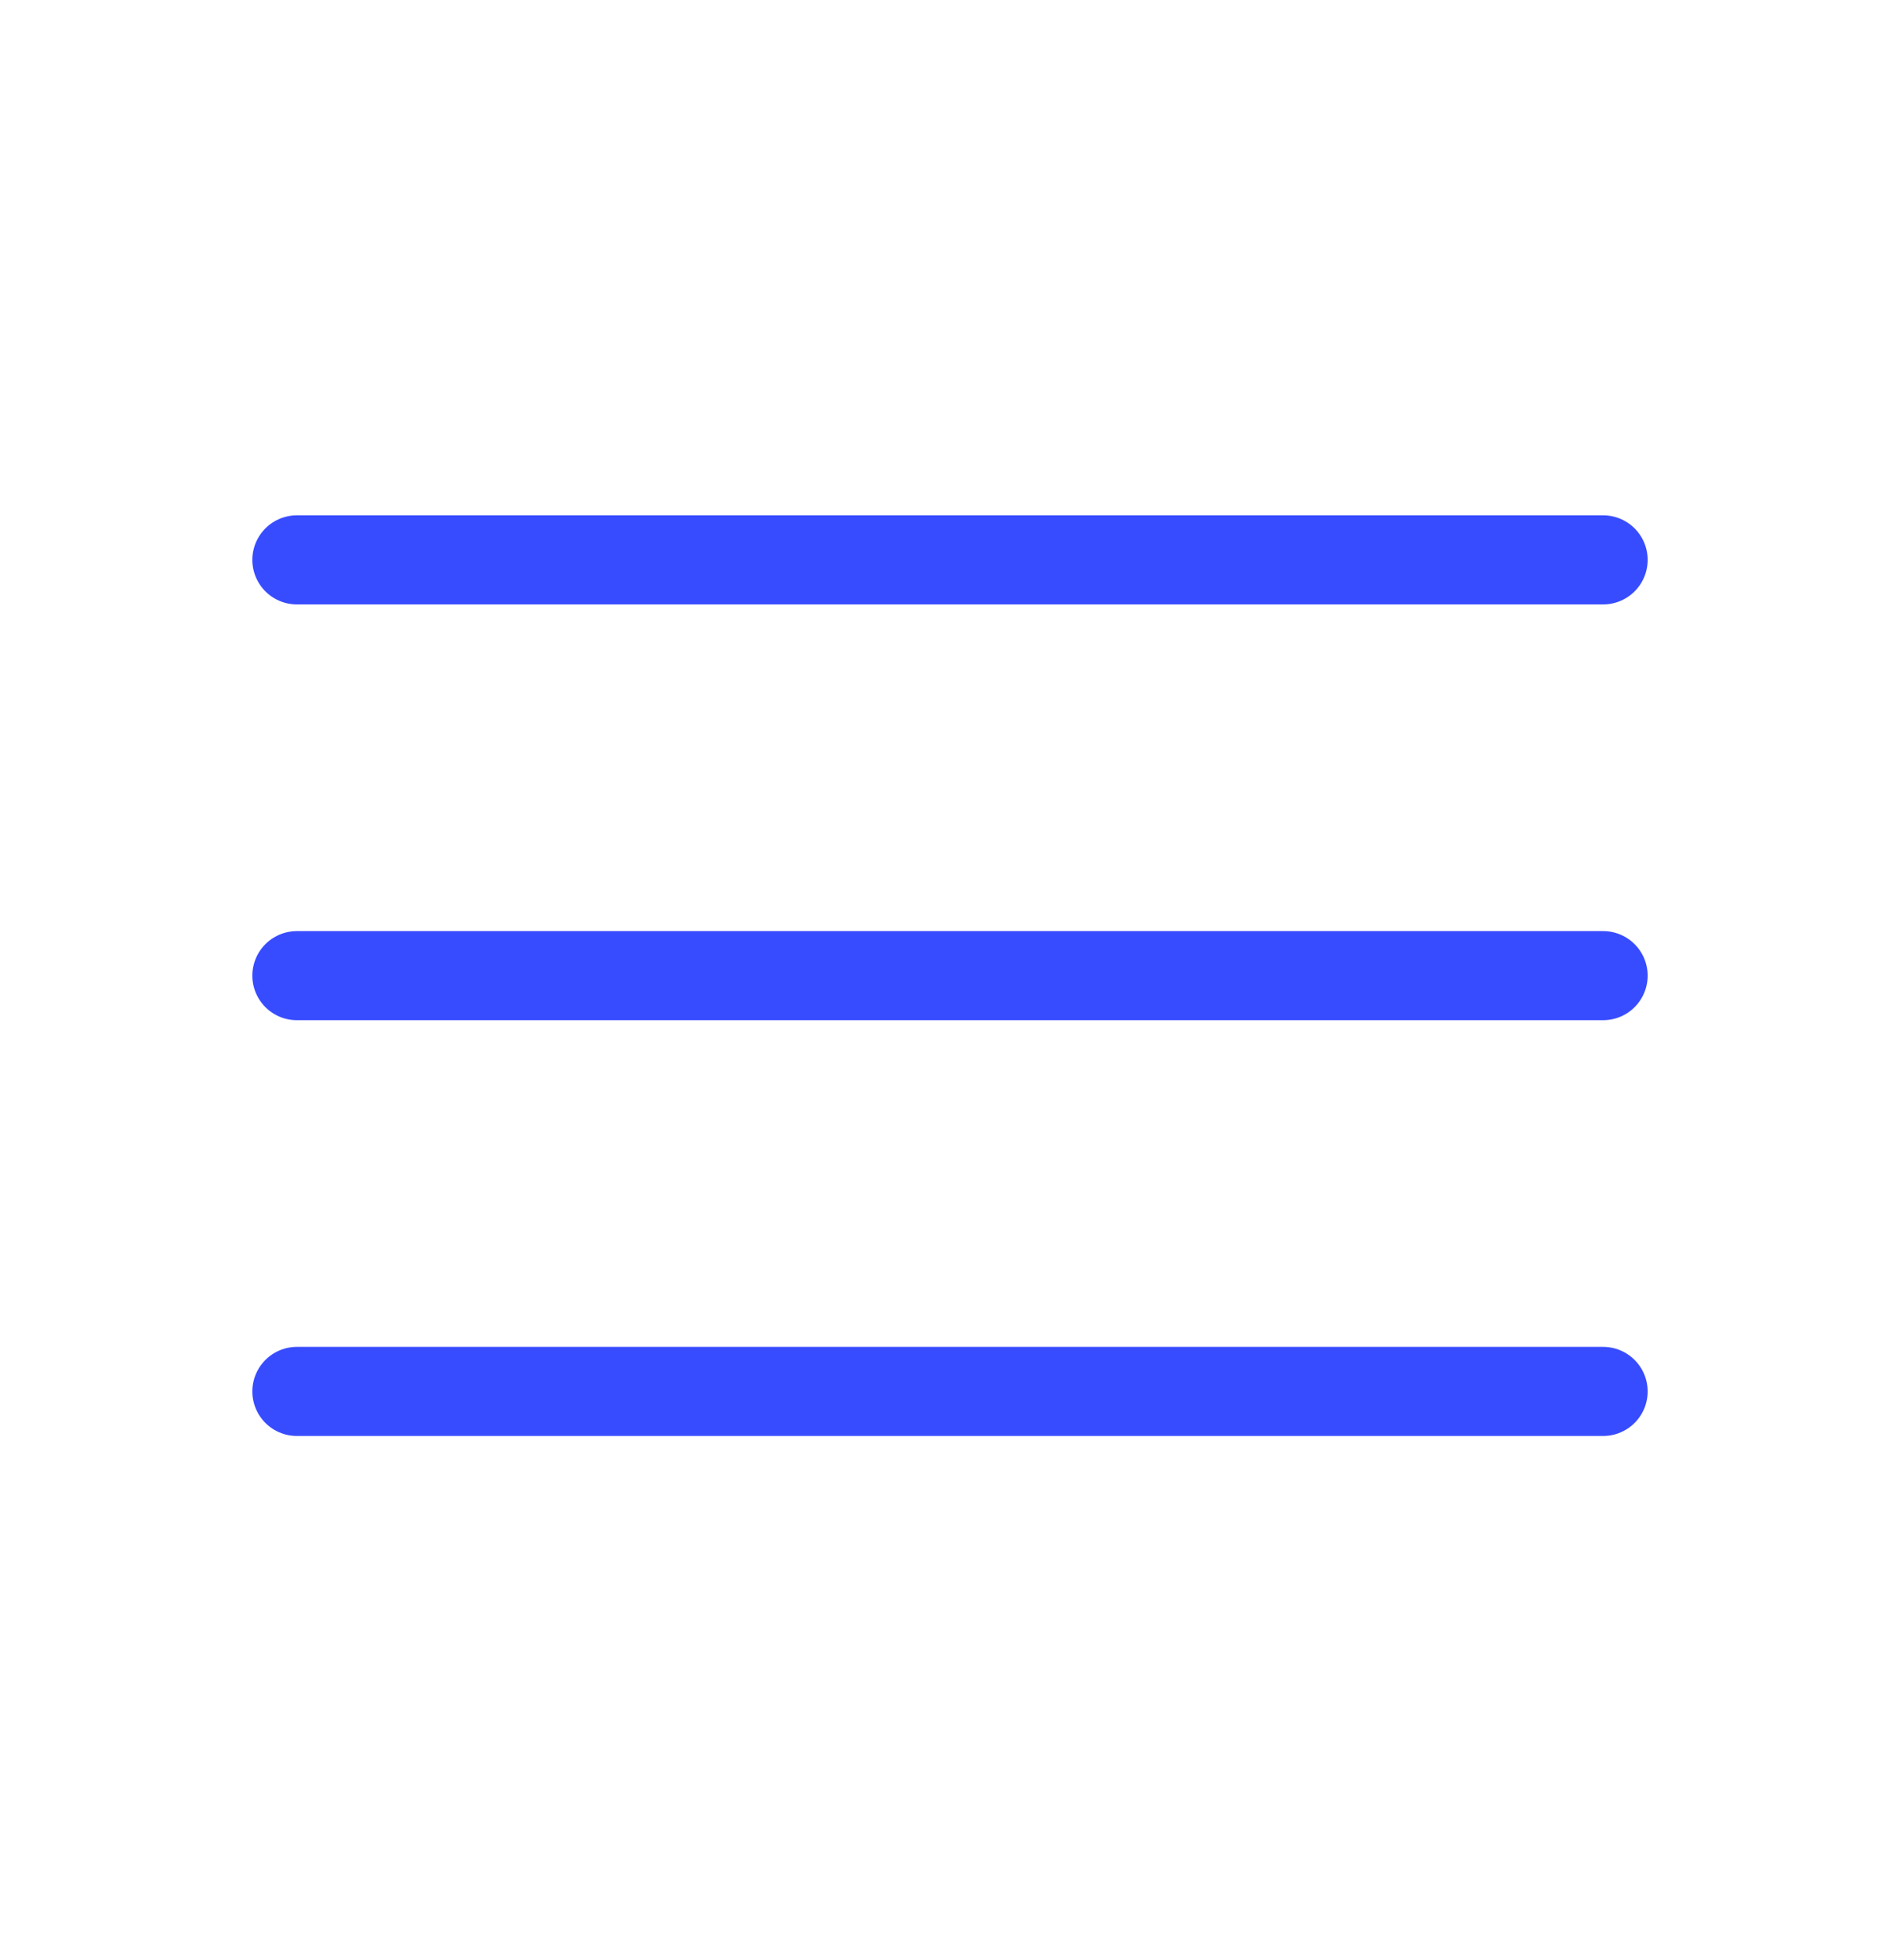<svg width="32" height="33" viewBox="0 0 32 33" fill="none" xmlns="http://www.w3.org/2000/svg">
<path d="M5 9.426H27M5 16.426H27M5 23.426H27" stroke="#384CFF" stroke-width="1.5" stroke-linecap="round" stroke-linejoin="round"/>
</svg>
